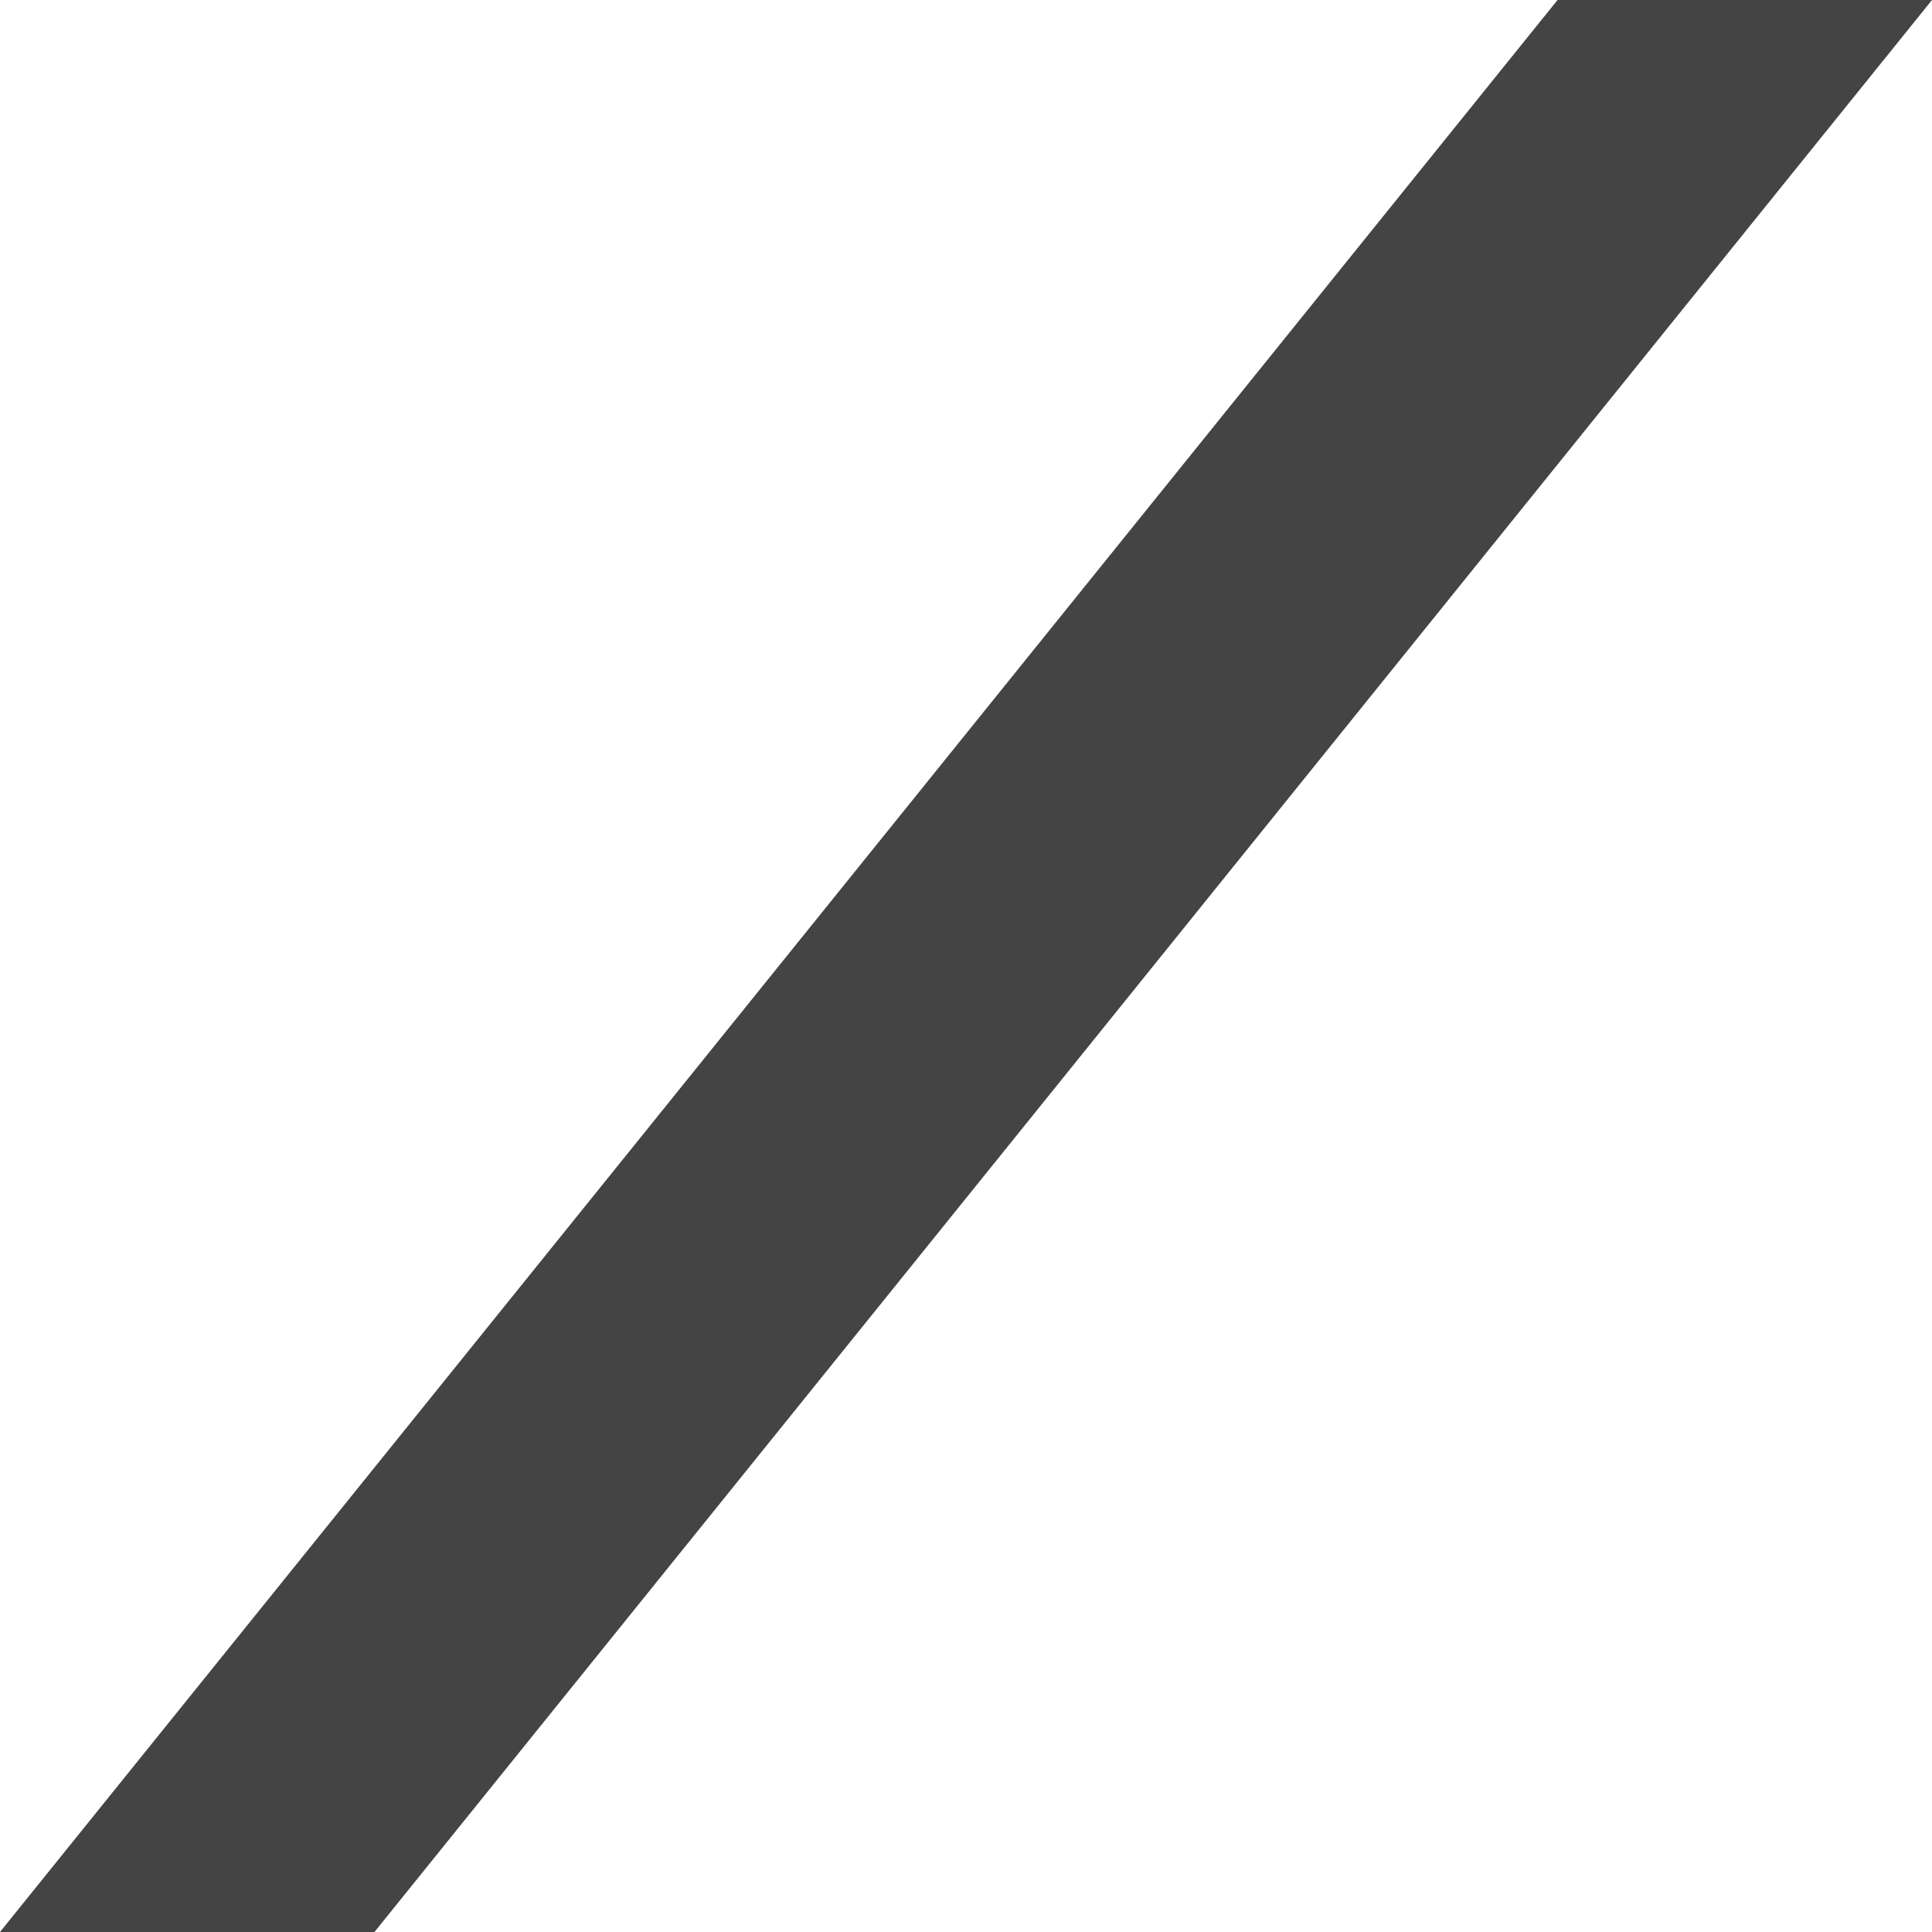 <?xml version="1.0" encoding="UTF-8" standalone="no"?>
<svg width="500px" height="500px" viewBox="0 0 500 500" version="1.1" xmlns="http://www.w3.org/2000/svg" xmlns:xlink="http://www.w3.org/1999/xlink" xmlns:sketch="http://www.bohemiancoding.com/sketch/ns">
    <!-- Generator: Sketch 3.3.3 (12072) - http://www.bohemiancoding.com/sketch -->
    <title>Slash</title>
    <desc>Created with Sketch.</desc>
    <defs></defs>
    <g id="Colours" stroke="none" stroke-width="1" fill="none" fill-rule="evenodd" sketch:type="MSPage">
        <g id="Slash" sketch:type="MSArtboardGroup" fill="#444444">
            <path d="M96.908,500 L0,500 L403.092,-1.13686838e-13 L500,-1.13686838e-13 L96.908,500 Z" sketch:type="MSShapeGroup"></path>
        </g>
    </g>
</svg>